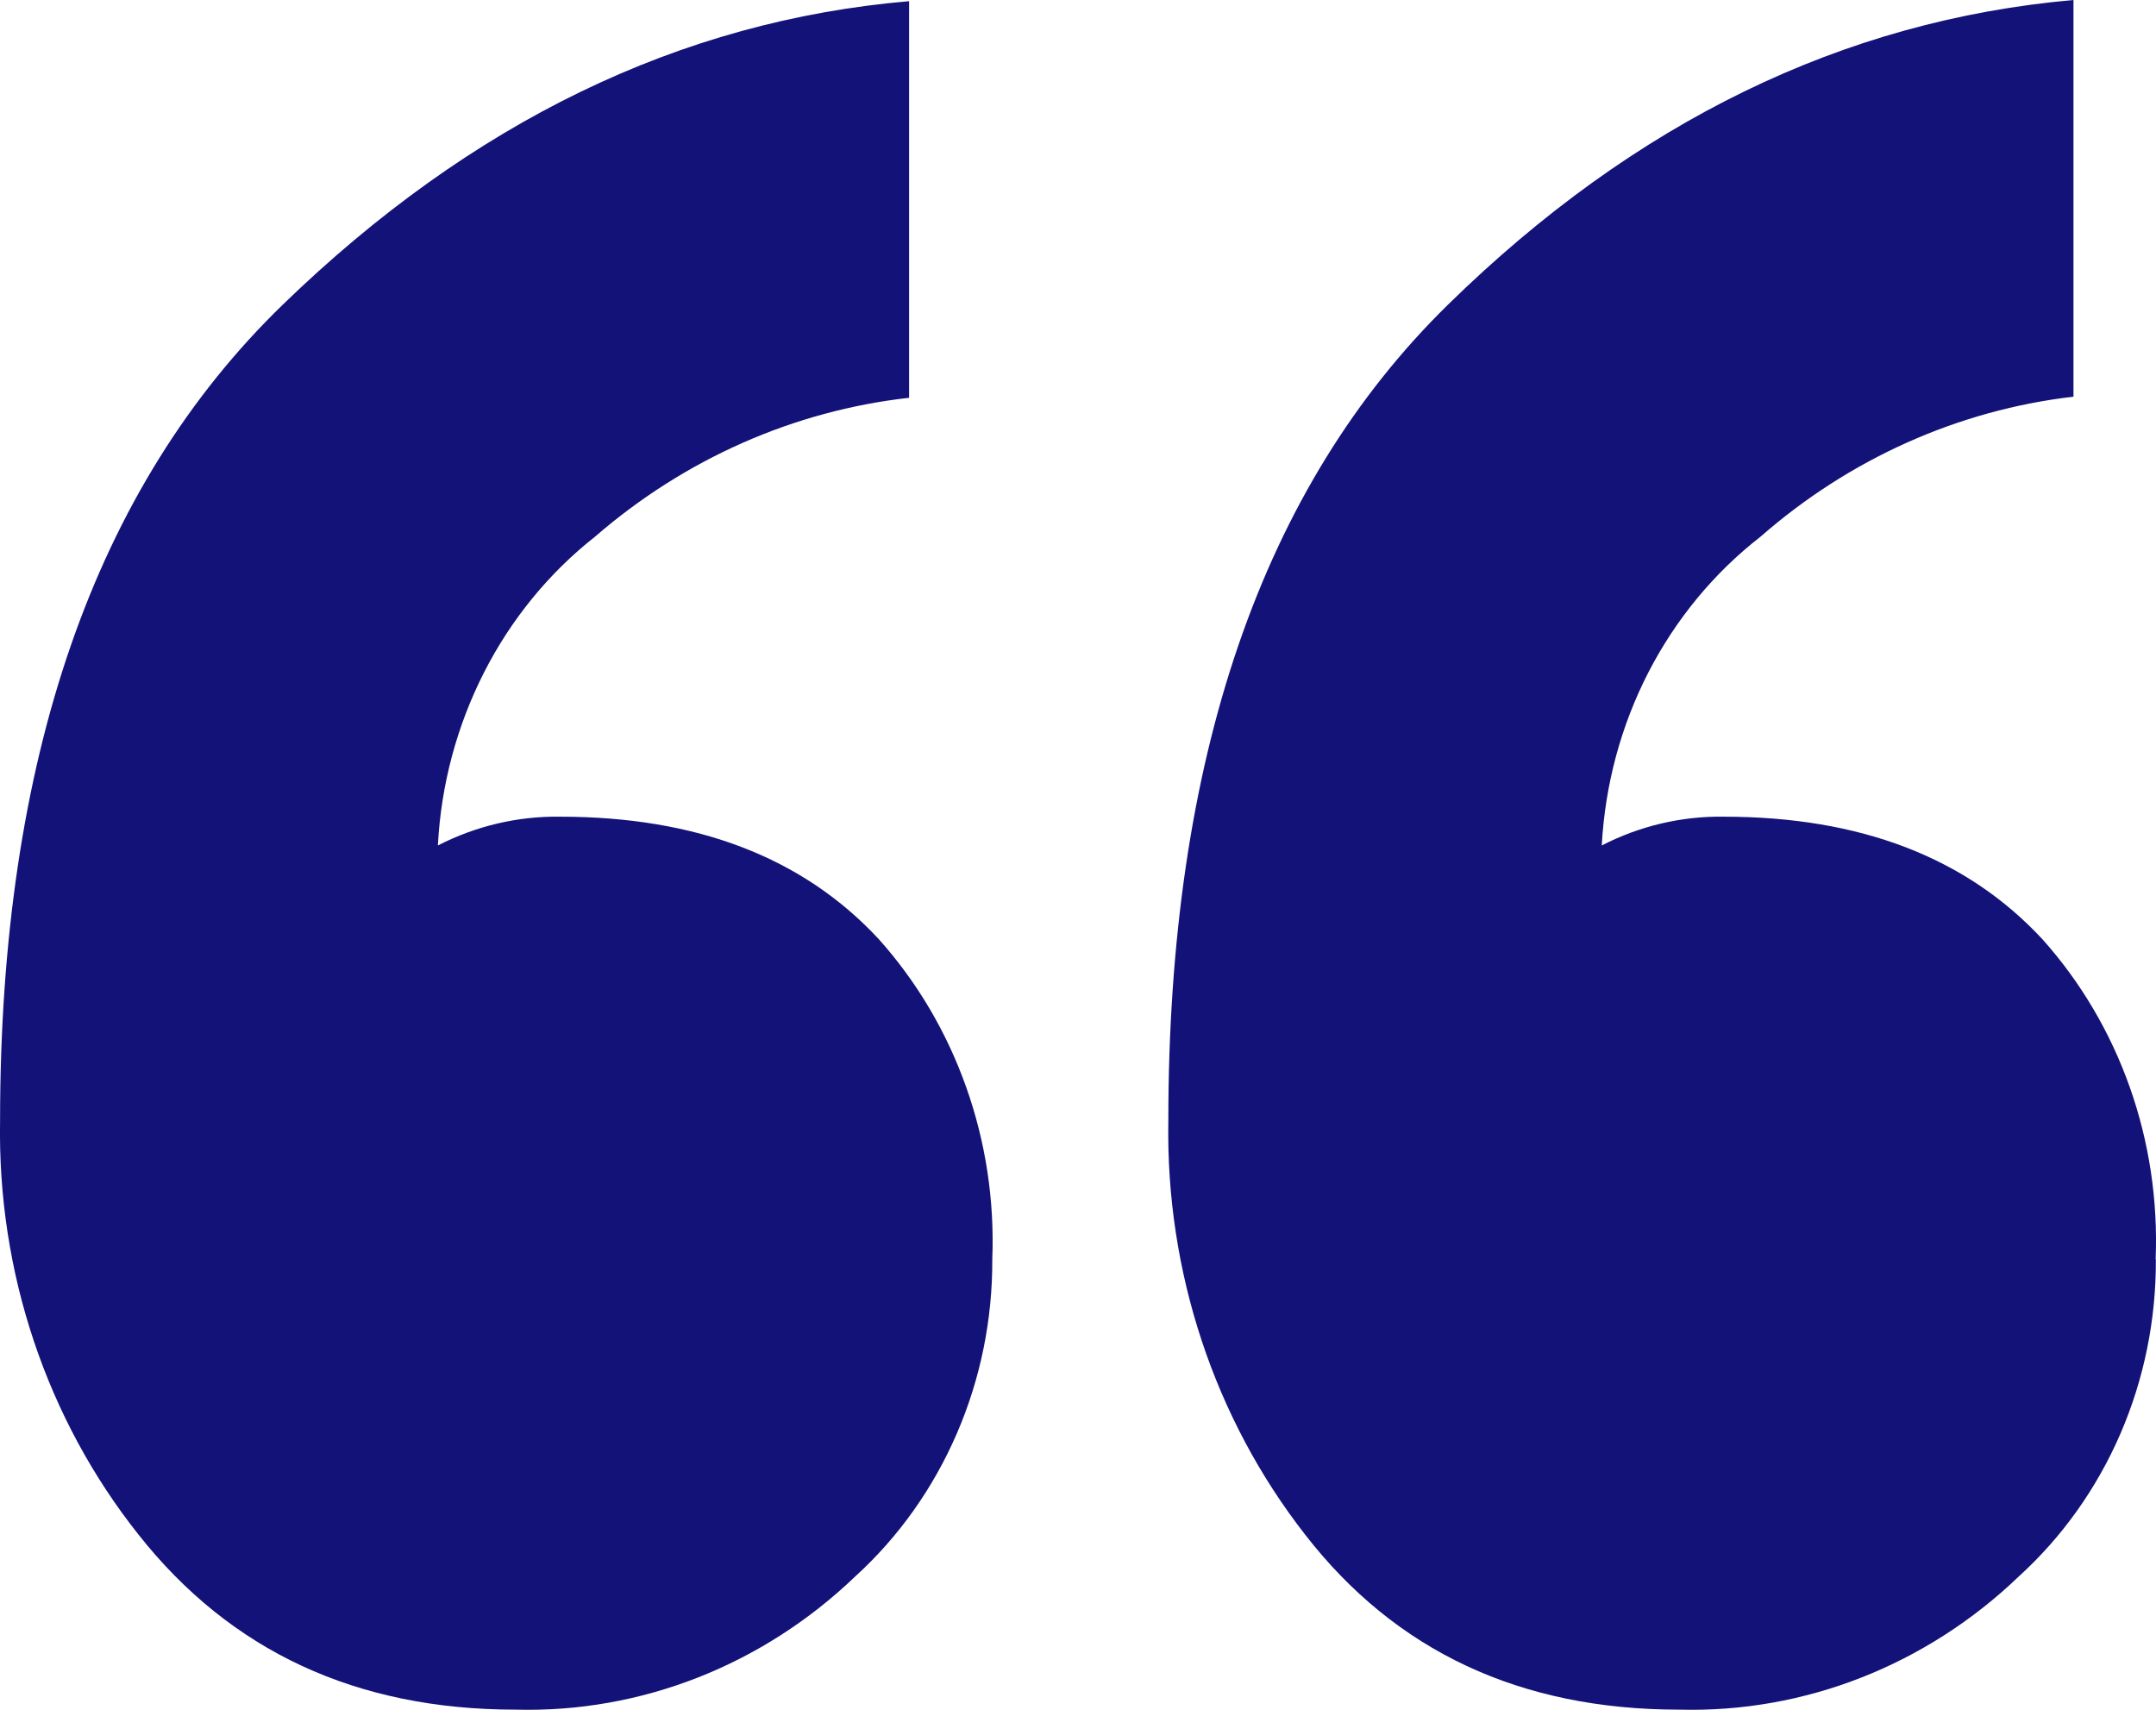 <svg width="29" height="23" viewBox="0 0 29 23" fill="none" xmlns="http://www.w3.org/2000/svg">
<path d="M13.347 16.941C13.351 17.749 13.188 18.549 12.87 19.284C12.552 20.02 12.087 20.675 11.506 21.204C10.26 22.4 8.622 23.043 6.936 22.998C4.795 22.998 3.105 22.214 1.865 20.646C0.626 19.087 -0.035 17.109 0.001 15.077C0.001 10.213 1.27 6.553 3.806 4.096C6.342 1.639 9.149 0.279 12.228 0.016V5.351C10.676 5.525 9.208 6.175 8.004 7.219C7.384 7.707 6.874 8.331 6.509 9.049C6.144 9.767 5.932 10.56 5.89 11.373C6.401 11.111 6.964 10.978 7.532 10.986C9.371 10.986 10.8 11.534 11.819 12.632C12.334 13.207 12.734 13.884 12.996 14.624C13.259 15.364 13.378 16.152 13.347 16.941ZM28.998 16.941C29.002 17.75 28.84 18.549 28.522 19.285C28.204 20.021 27.738 20.675 27.157 21.204C25.911 22.4 24.273 23.043 22.587 22.998C20.451 22.998 18.774 22.214 17.557 20.646C16.333 19.079 15.68 17.105 15.715 15.077C15.715 10.213 16.97 6.553 19.479 4.096C21.988 1.639 24.792 0.274 27.89 0V5.336C26.342 5.516 24.878 6.171 23.681 7.219C23.057 7.704 22.542 8.327 22.172 9.045C21.803 9.763 21.589 10.558 21.545 11.373C22.055 11.111 22.616 10.978 23.184 10.986C25.02 10.986 26.449 11.534 27.47 12.632C27.985 13.207 28.385 13.884 28.647 14.624C28.909 15.364 29.027 16.152 28.995 16.941H28.998Z" fill="#121279"/>
</svg>
